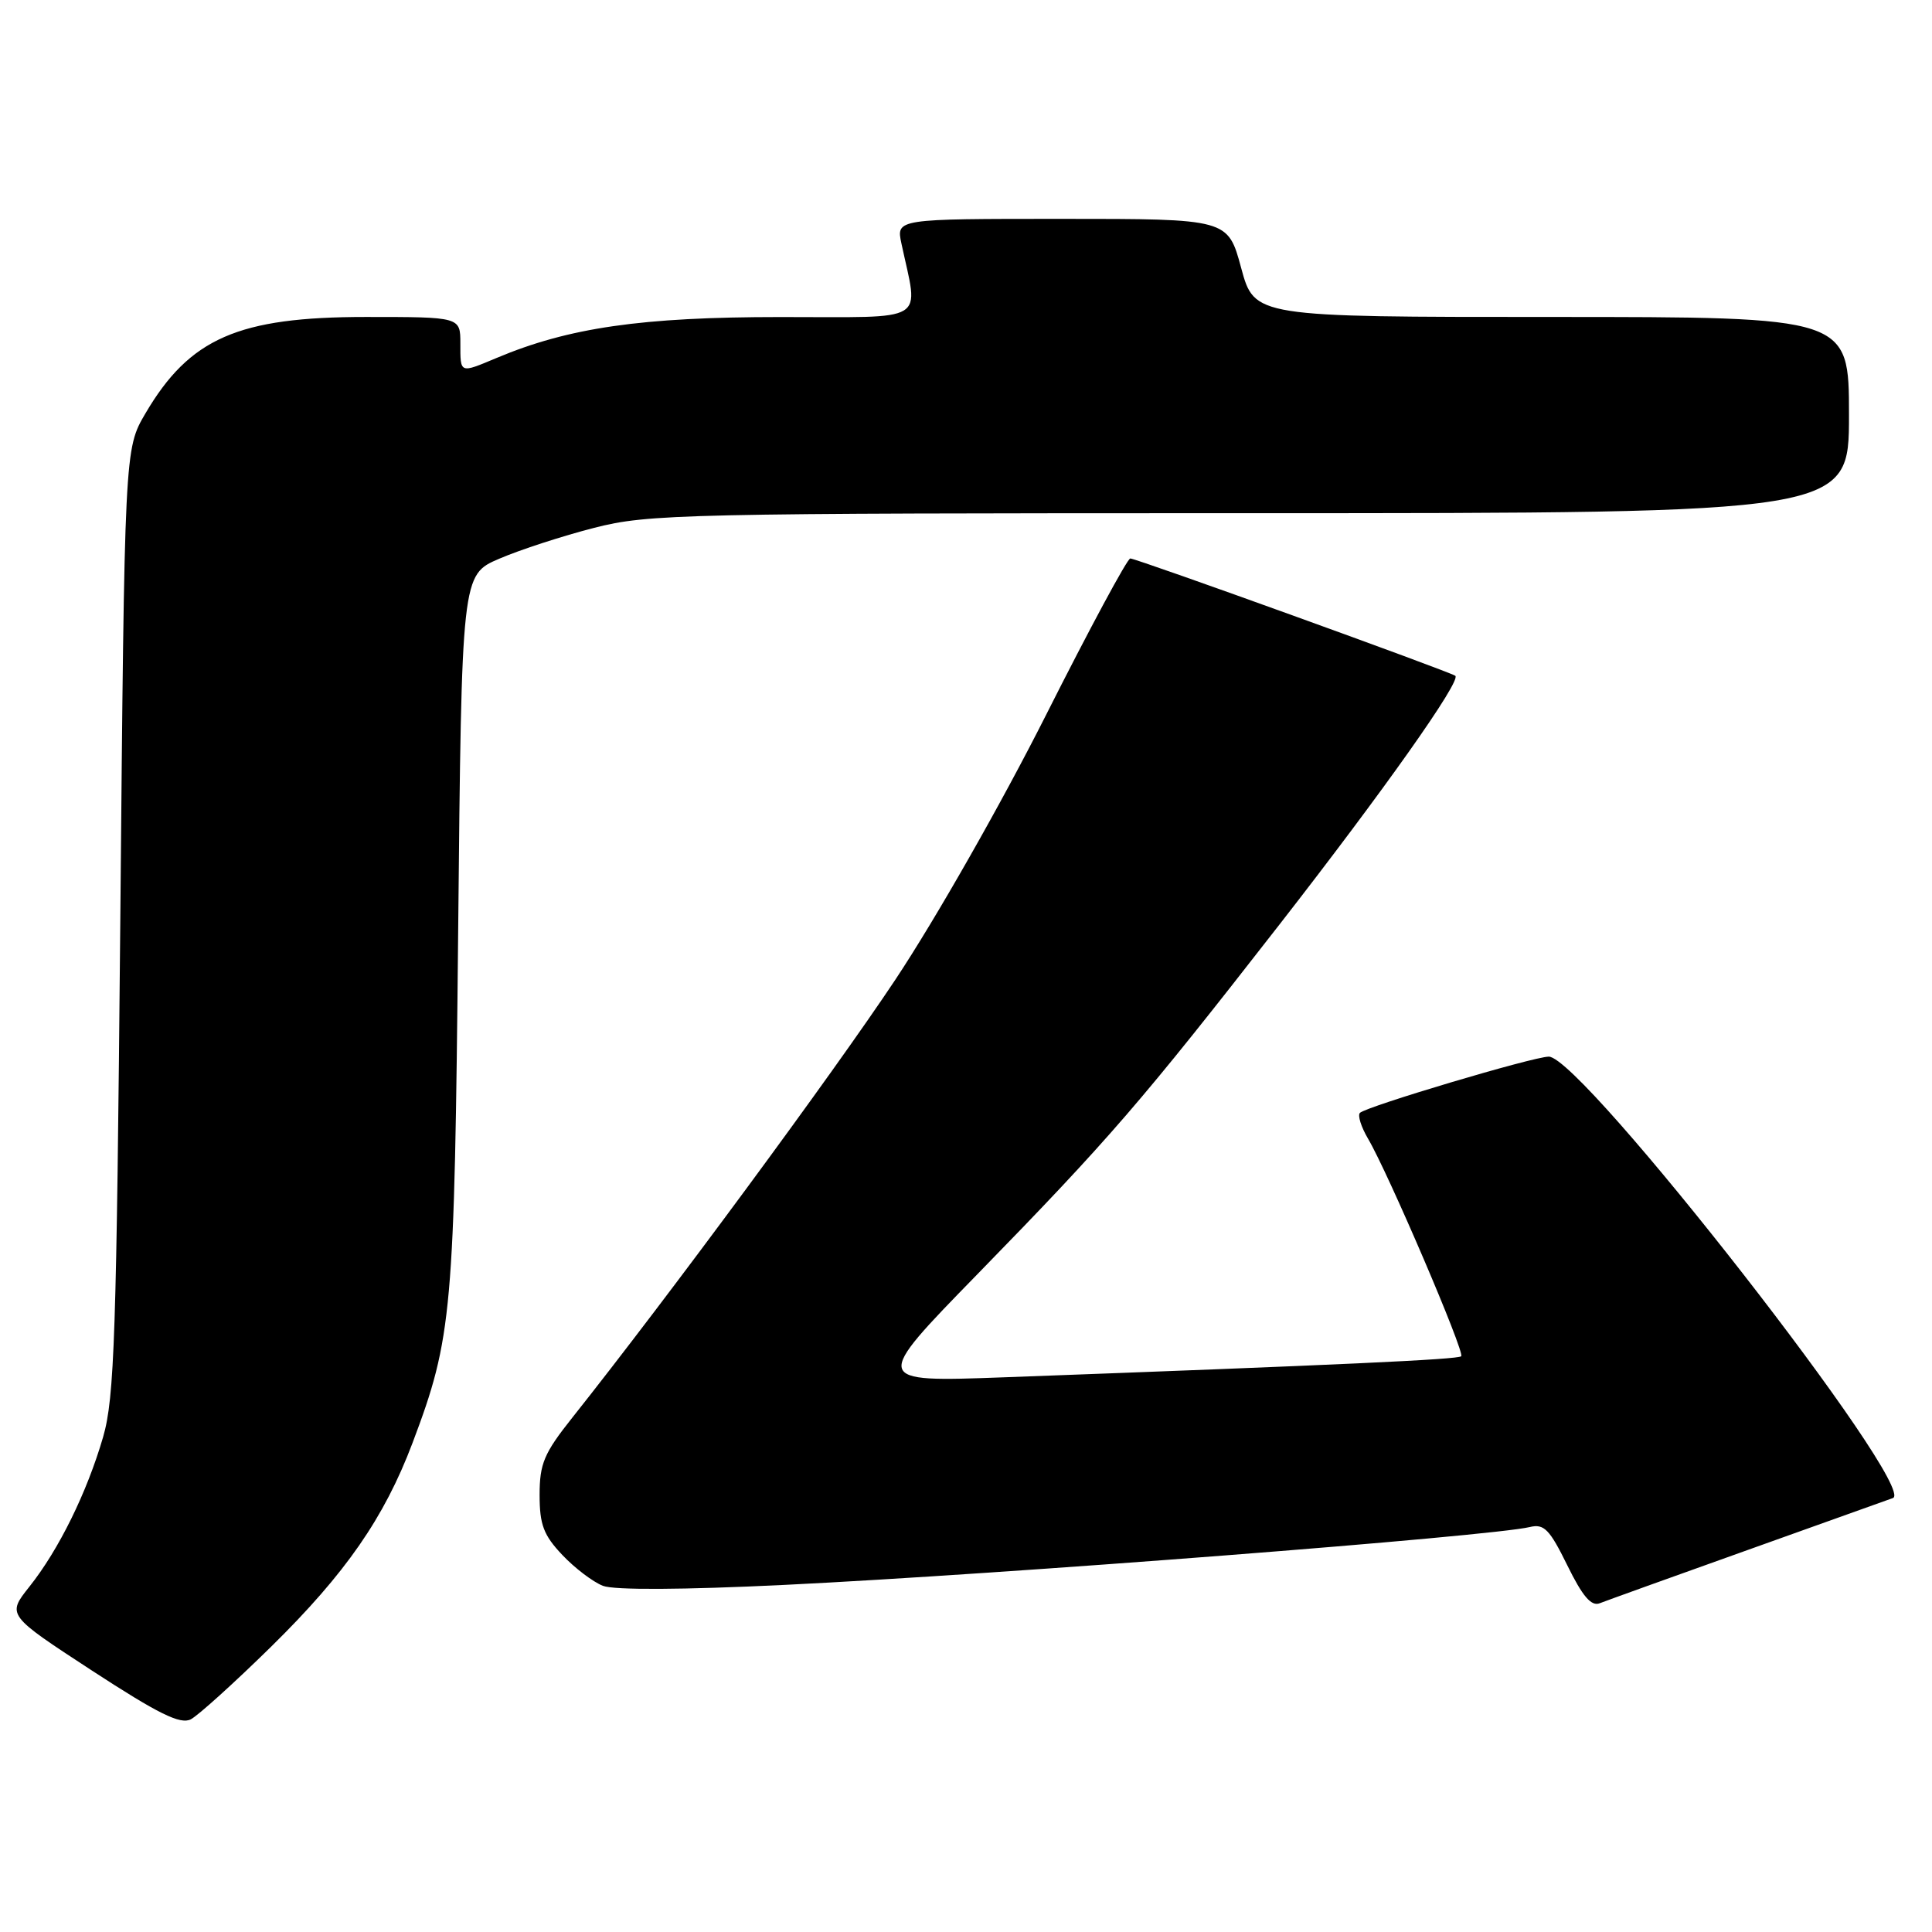 <?xml version="1.0" encoding="UTF-8" standalone="no"?>
<!DOCTYPE svg PUBLIC "-//W3C//DTD SVG 1.1//EN" "http://www.w3.org/Graphics/SVG/1.1/DTD/svg11.dtd" >
<svg xmlns="http://www.w3.org/2000/svg" xmlns:xlink="http://www.w3.org/1999/xlink" version="1.1" viewBox="0 0 256 256">
 <g >
 <path fill="currentColor"
d=" M 35.92 218.20 C 45.80 208.49 50.91 201.12 54.66 191.20 C 59.93 177.23 60.22 173.93 60.71 123.34 C 61.17 76.17 61.17 76.17 66.16 74.03 C 68.90 72.85 74.56 71.01 78.74 69.94 C 85.93 68.10 90.41 68.00 165.66 68.00 C 245.00 68.00 245.00 68.00 245.00 55.00 C 245.00 42.00 245.00 42.00 205.61 42.00 C 166.22 42.00 166.22 42.00 164.46 35.50 C 162.70 29.00 162.70 29.00 140.73 29.00 C 118.75 29.00 118.75 29.00 119.44 32.25 C 121.72 42.98 123.32 42.00 103.38 42.01 C 85.03 42.01 75.34 43.41 65.78 47.44 C 60.89 49.49 61.00 49.54 61.00 45.50 C 61.00 42.00 61.00 42.00 48.47 42.00 C 31.56 42.00 25.13 44.81 19.27 54.78 C 16.50 59.50 16.50 59.50 15.94 122.00 C 15.44 176.99 15.17 185.21 13.66 190.42 C 11.52 197.77 7.79 205.35 3.89 210.25 C 0.91 214.00 0.91 214.00 12.20 221.37 C 21.01 227.11 23.89 228.53 25.28 227.82 C 26.26 227.31 31.05 222.98 35.92 218.20 Z  M 231.50 205.41 C 241.40 201.88 250.09 198.77 250.82 198.50 C 254.24 197.23 209.60 139.98 205.22 140.01 C 203.16 140.02 181.06 146.61 180.20 147.46 C 179.87 147.79 180.36 149.33 181.27 150.88 C 183.92 155.37 194.13 179.20 193.62 179.71 C 193.19 180.14 177.57 180.86 133.03 182.50 C 115.56 183.14 115.56 183.14 129.53 168.82 C 147.01 150.90 151.20 146.05 169.54 122.50 C 183.44 104.65 193.62 90.24 192.84 89.55 C 192.29 89.06 150.57 73.99 149.77 74.00 C 149.38 74.00 144.35 83.34 138.60 94.75 C 132.70 106.45 124.00 121.74 118.64 129.81 C 110.32 142.32 88.60 171.77 75.79 187.90 C 72.09 192.56 71.50 193.95 71.50 198.08 C 71.50 202.03 72.03 203.42 74.50 206.03 C 76.15 207.78 78.58 209.62 79.89 210.13 C 81.38 210.71 90.47 210.66 103.89 210.01 C 132.89 208.60 197.60 203.57 202.71 202.34 C 204.60 201.88 205.33 202.64 207.68 207.42 C 209.69 211.52 210.85 212.88 211.97 212.44 C 212.81 212.11 221.60 208.94 231.50 205.41 Z "/>
</g>
</svg>